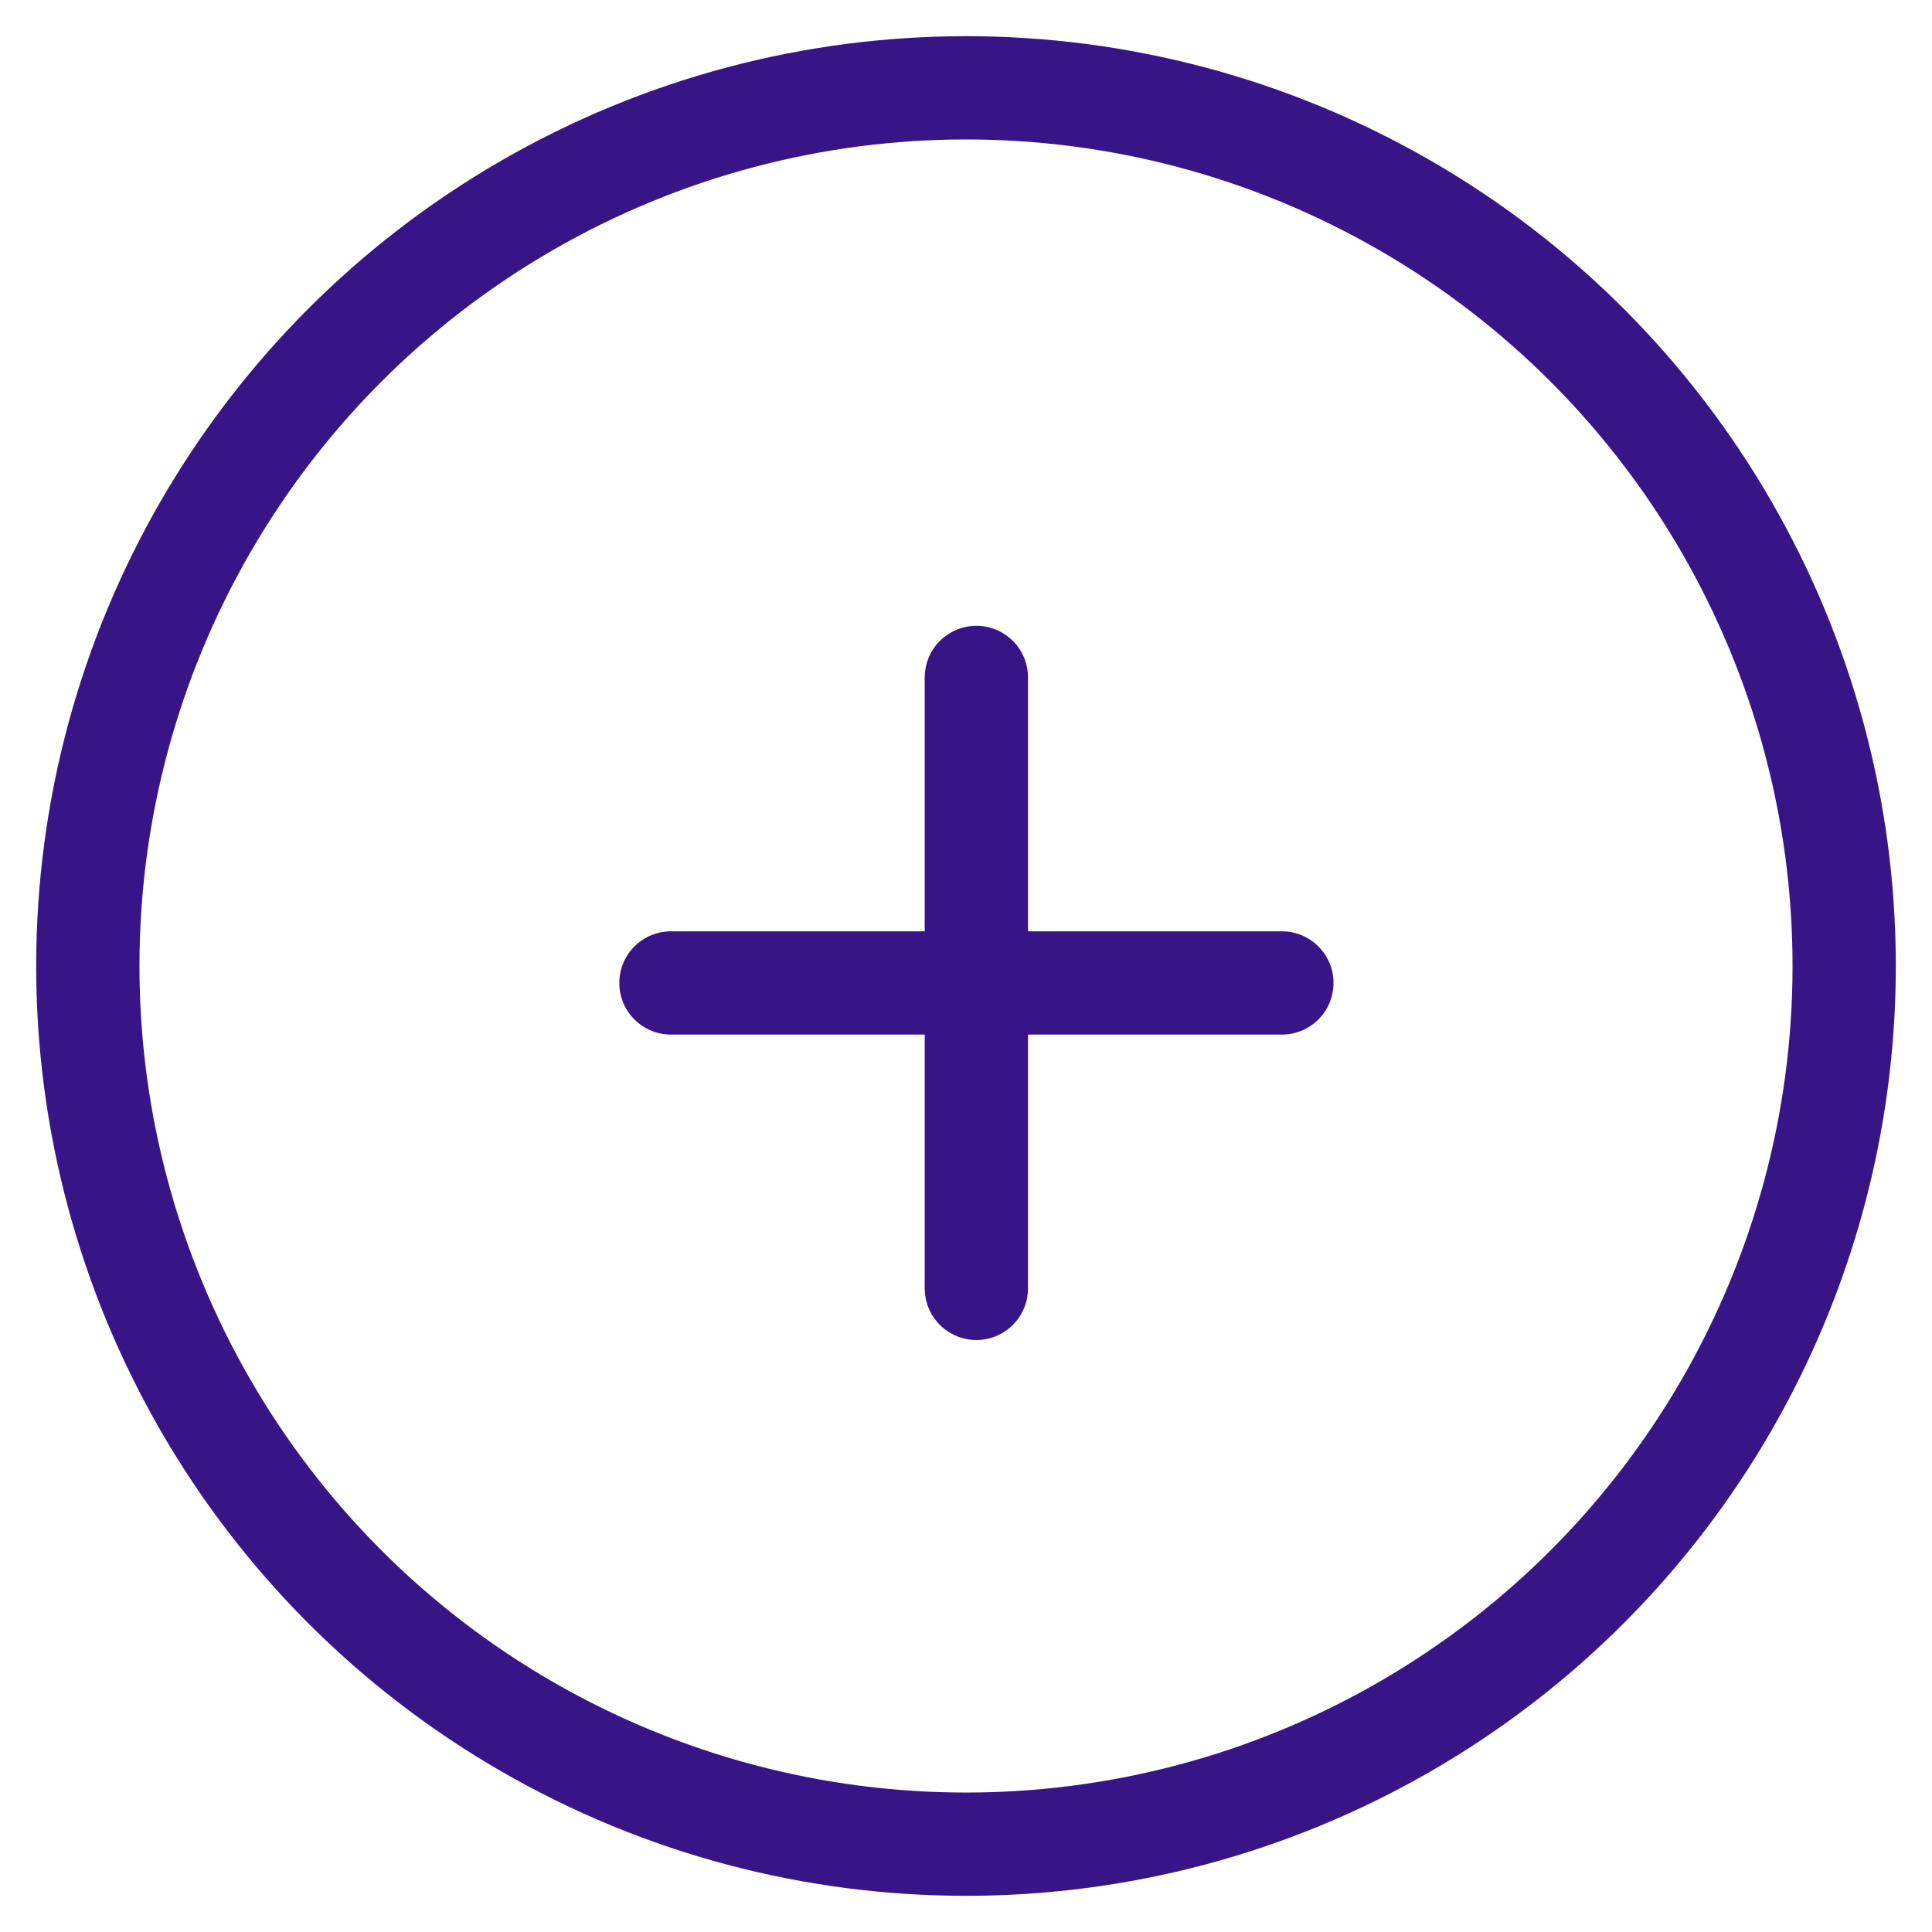 <?xml version="1.0" encoding="UTF-8"?>
<svg width="22px" height="22px" viewBox="0 0 22 22" version="1.1" xmlns="http://www.w3.org/2000/svg" xmlns:xlink="http://www.w3.org/1999/xlink">
    <!-- Generator: Sketch 59 (86127) - https://sketch.com -->
    <title>编组 18</title>
    <desc>Created with Sketch.</desc>
    <g id="0526-支付钱包UI--桌面端" stroke="none" stroke-width="1" fill="none" fill-rule="evenodd" stroke-linecap="round" stroke-linejoin="round">
        <g id="桌面端-导入钱包-我的" transform="translate(-1250, -300)" stroke="#371586" stroke-width="1.176">
            <g id="编组-30" transform="translate(406, 141)">
                <g id="编组-18" transform="translate(844, 159)">
                    <g id="编组-16" transform="translate(1, 1)">
                        <circle id="椭圆形" cx="10" cy="10" r="10"></circle>
                        <g id="编组-6" transform="translate(6.64, 5.982)">
                            <g id="编组-17">
                                <g id="编组-15">
                                    <line x1="0" y1="4.211" x2="6.957" y2="4.211" id="路径-2"></line>
                                    <line x1="0" y1="4.211" x2="6.957" y2="4.211" id="路径-2" transform="translate(3.478, 4.211) scale(-1, -1) rotate(90) translate(-3.478, -4.211) "></line>
                                </g>
                            </g>
                        </g>
                    </g>
                </g>
            </g>
        </g>
    </g>
</svg>